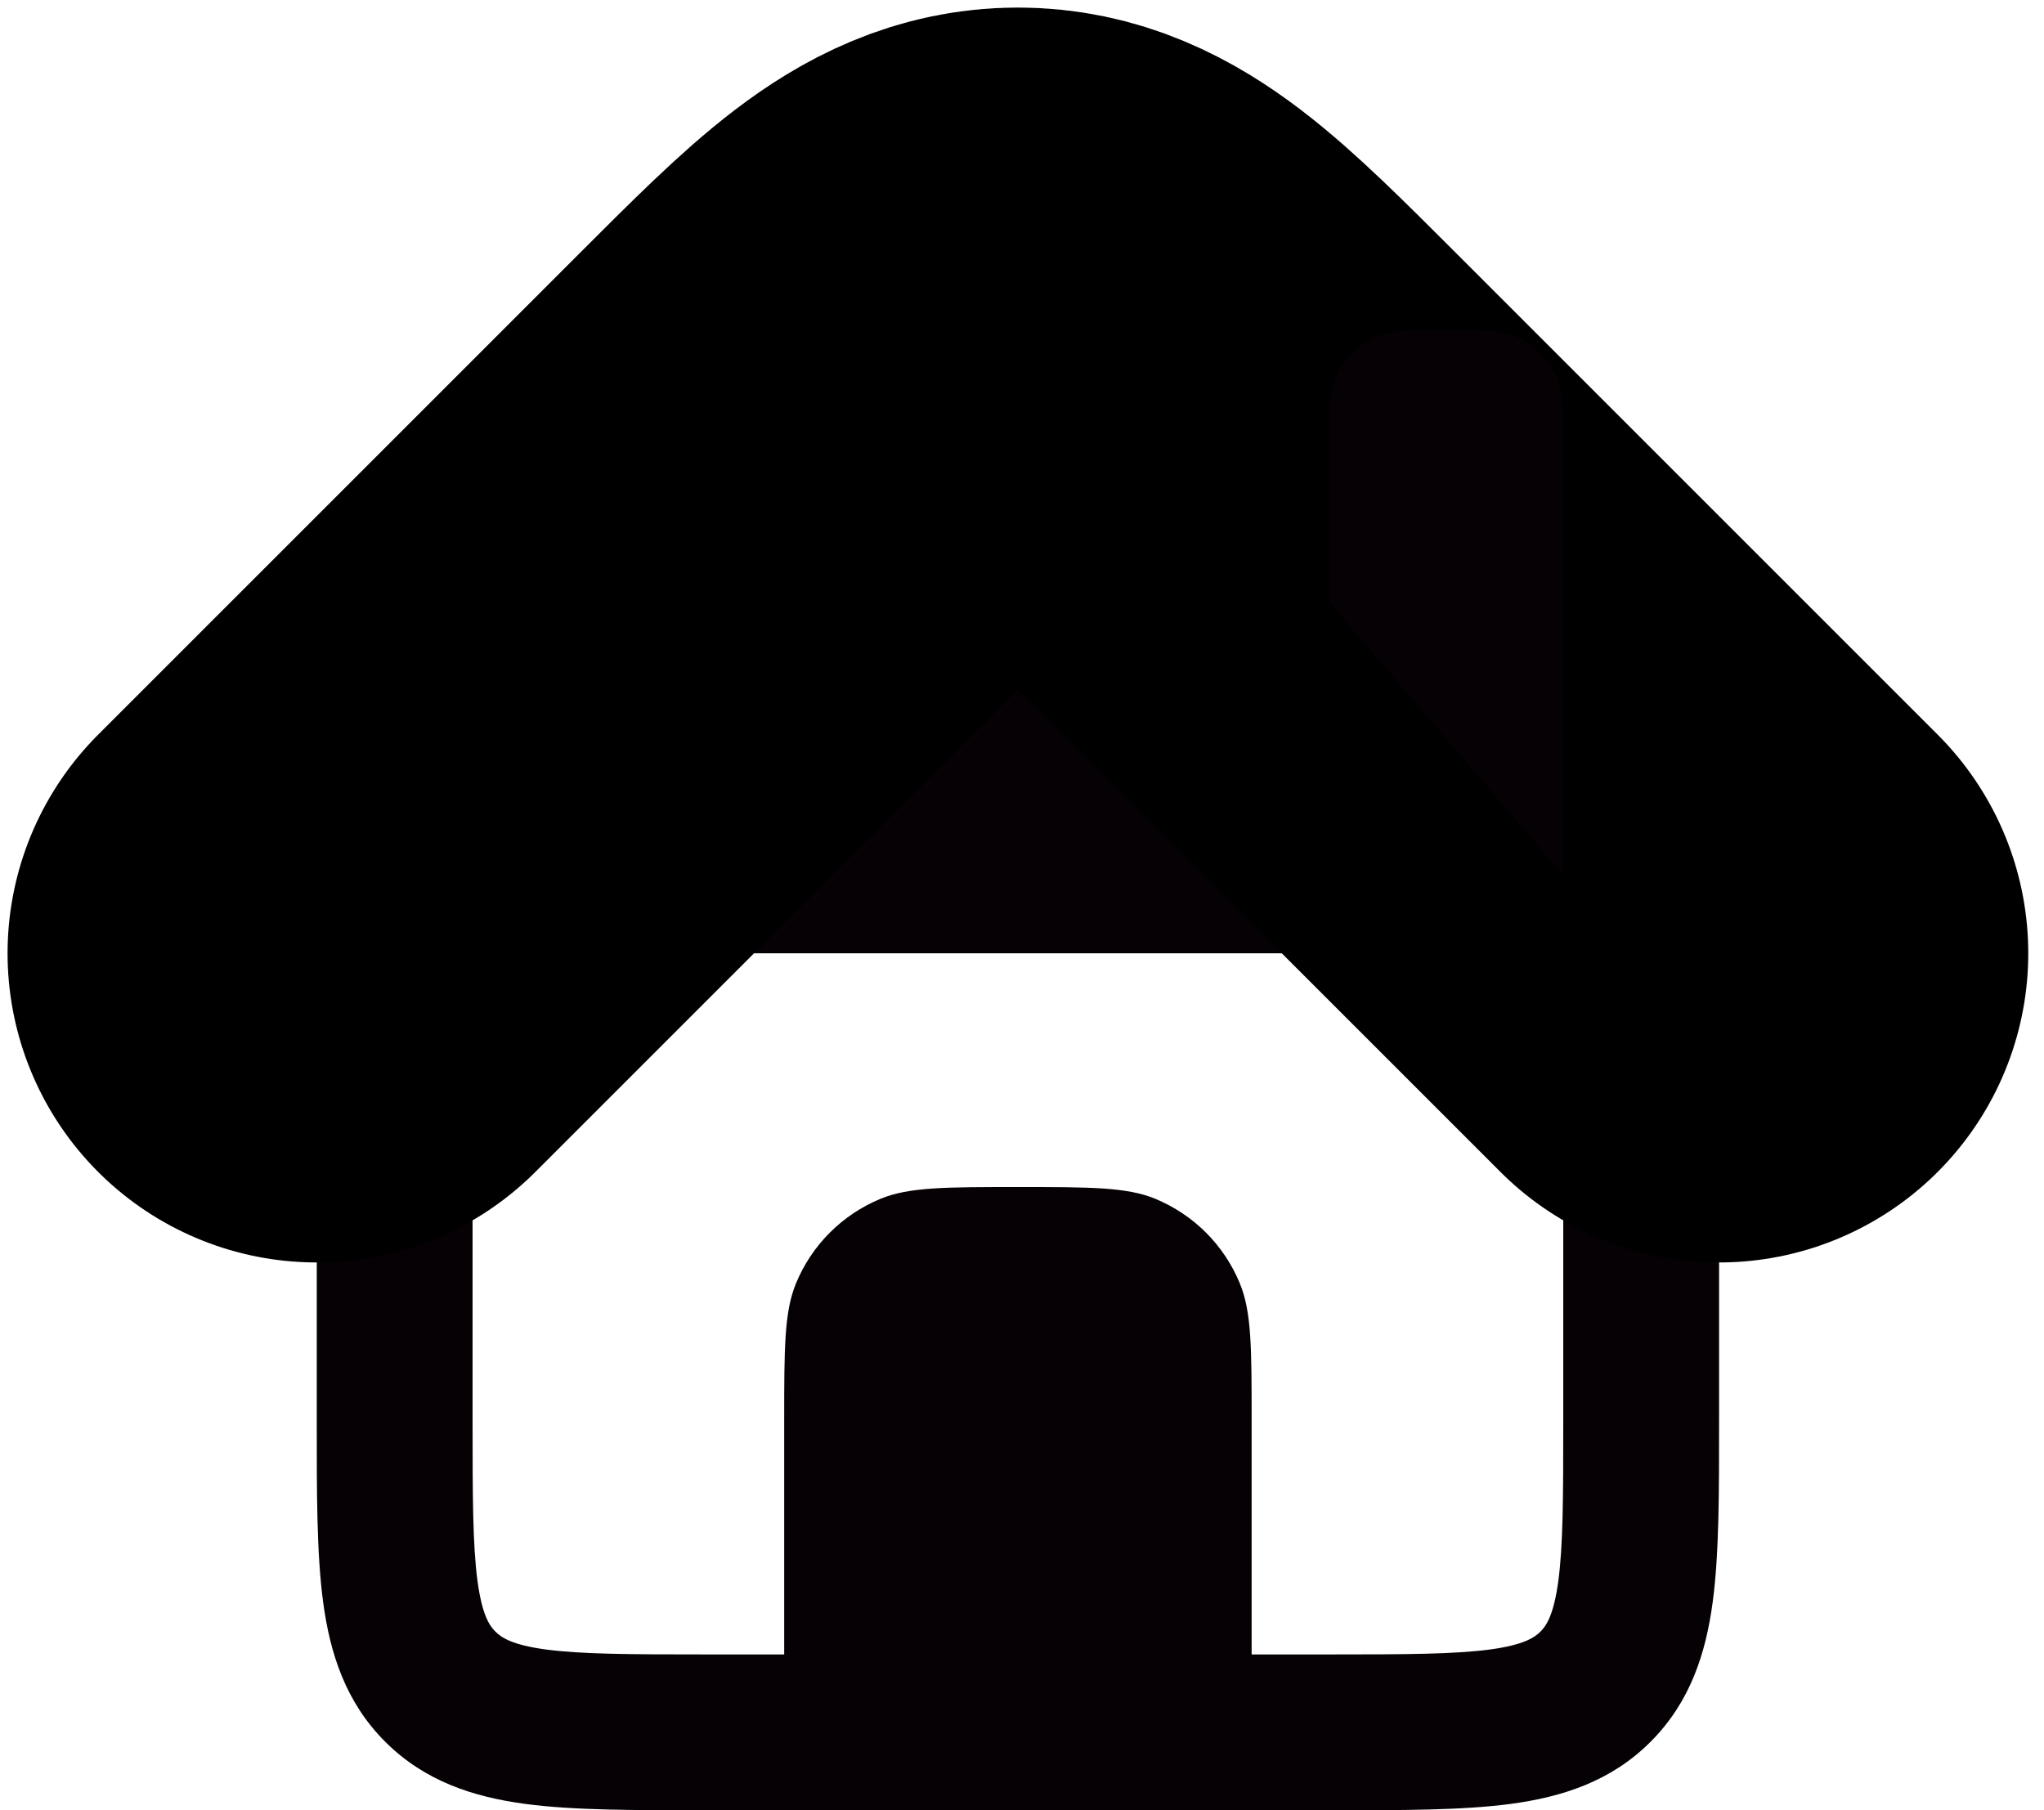 <svg width="35" height="31" viewBox="0 0 35 31" fill="none" xmlns="http://www.w3.org/2000/svg">
<path d="M26.768 14.991V24.33H29.436V14.991H26.768ZM22.766 28.332H12.094V31H22.766V28.332ZM8.092 24.33V14.991H5.424V24.33H8.092ZM12.094 28.332C10.799 28.332 9.961 28.329 9.344 28.247C8.765 28.168 8.584 28.042 8.483 27.941L6.596 29.827C7.277 30.508 8.114 30.773 8.988 30.891C9.826 31.003 10.873 31 12.094 31V28.332ZM5.424 24.33C5.424 25.55 5.421 26.599 5.533 27.435C5.65 28.309 5.916 29.148 6.596 29.827L8.483 27.941C8.381 27.84 8.256 27.658 8.177 27.079C8.094 26.464 8.092 25.625 8.092 24.33H5.424ZM26.768 24.33C26.768 25.625 26.766 26.463 26.683 27.079C26.604 27.658 26.479 27.84 26.378 27.941L28.264 29.827C28.944 29.147 29.21 28.309 29.327 27.435C29.439 26.598 29.436 25.55 29.436 24.33H26.768ZM22.766 31C23.987 31 25.035 31.003 25.872 30.891C26.746 30.773 27.585 30.508 28.264 29.827L26.378 27.941C26.276 28.042 26.095 28.168 25.516 28.247C24.899 28.329 24.062 28.332 22.766 28.332V31Z" fill="#050105"/>
<path d="M5.424 16.325L13.657 8.092C15.436 6.313 16.325 5.424 17.43 5.424C18.535 5.424 19.424 6.313 21.203 8.092L29.436 16.325" fill="#050105"/>
<path d="M5.424 16.325L13.657 8.092C15.436 6.313 16.325 5.424 17.43 5.424C18.535 5.424 19.424 6.313 21.203 8.092L29.436 16.325" stroke="black" stroke-width="10.589" stroke-linecap="round"/>
<path d="M13.428 24.33C13.428 23.086 13.428 22.465 13.631 21.975C13.765 21.651 13.961 21.357 14.209 21.109C14.457 20.861 14.751 20.665 15.075 20.53C15.565 20.328 16.187 20.328 17.43 20.328C18.673 20.328 19.295 20.328 19.785 20.53C20.108 20.665 20.403 20.861 20.651 21.109C20.899 21.357 21.095 21.651 21.229 21.975C21.432 22.465 21.432 23.086 21.432 24.33V29.666H13.428V24.33ZM22.766 7.654C22.766 7.032 22.766 6.722 22.867 6.476C23.003 6.15 23.263 5.891 23.589 5.756C23.835 5.653 24.146 5.653 24.767 5.653C25.389 5.653 25.7 5.653 25.945 5.754C26.271 5.89 26.53 6.15 26.666 6.476C26.768 6.722 26.768 7.032 26.768 7.654V14.991L22.766 10.322V7.654Z" fill="#050105"/>
</svg>
